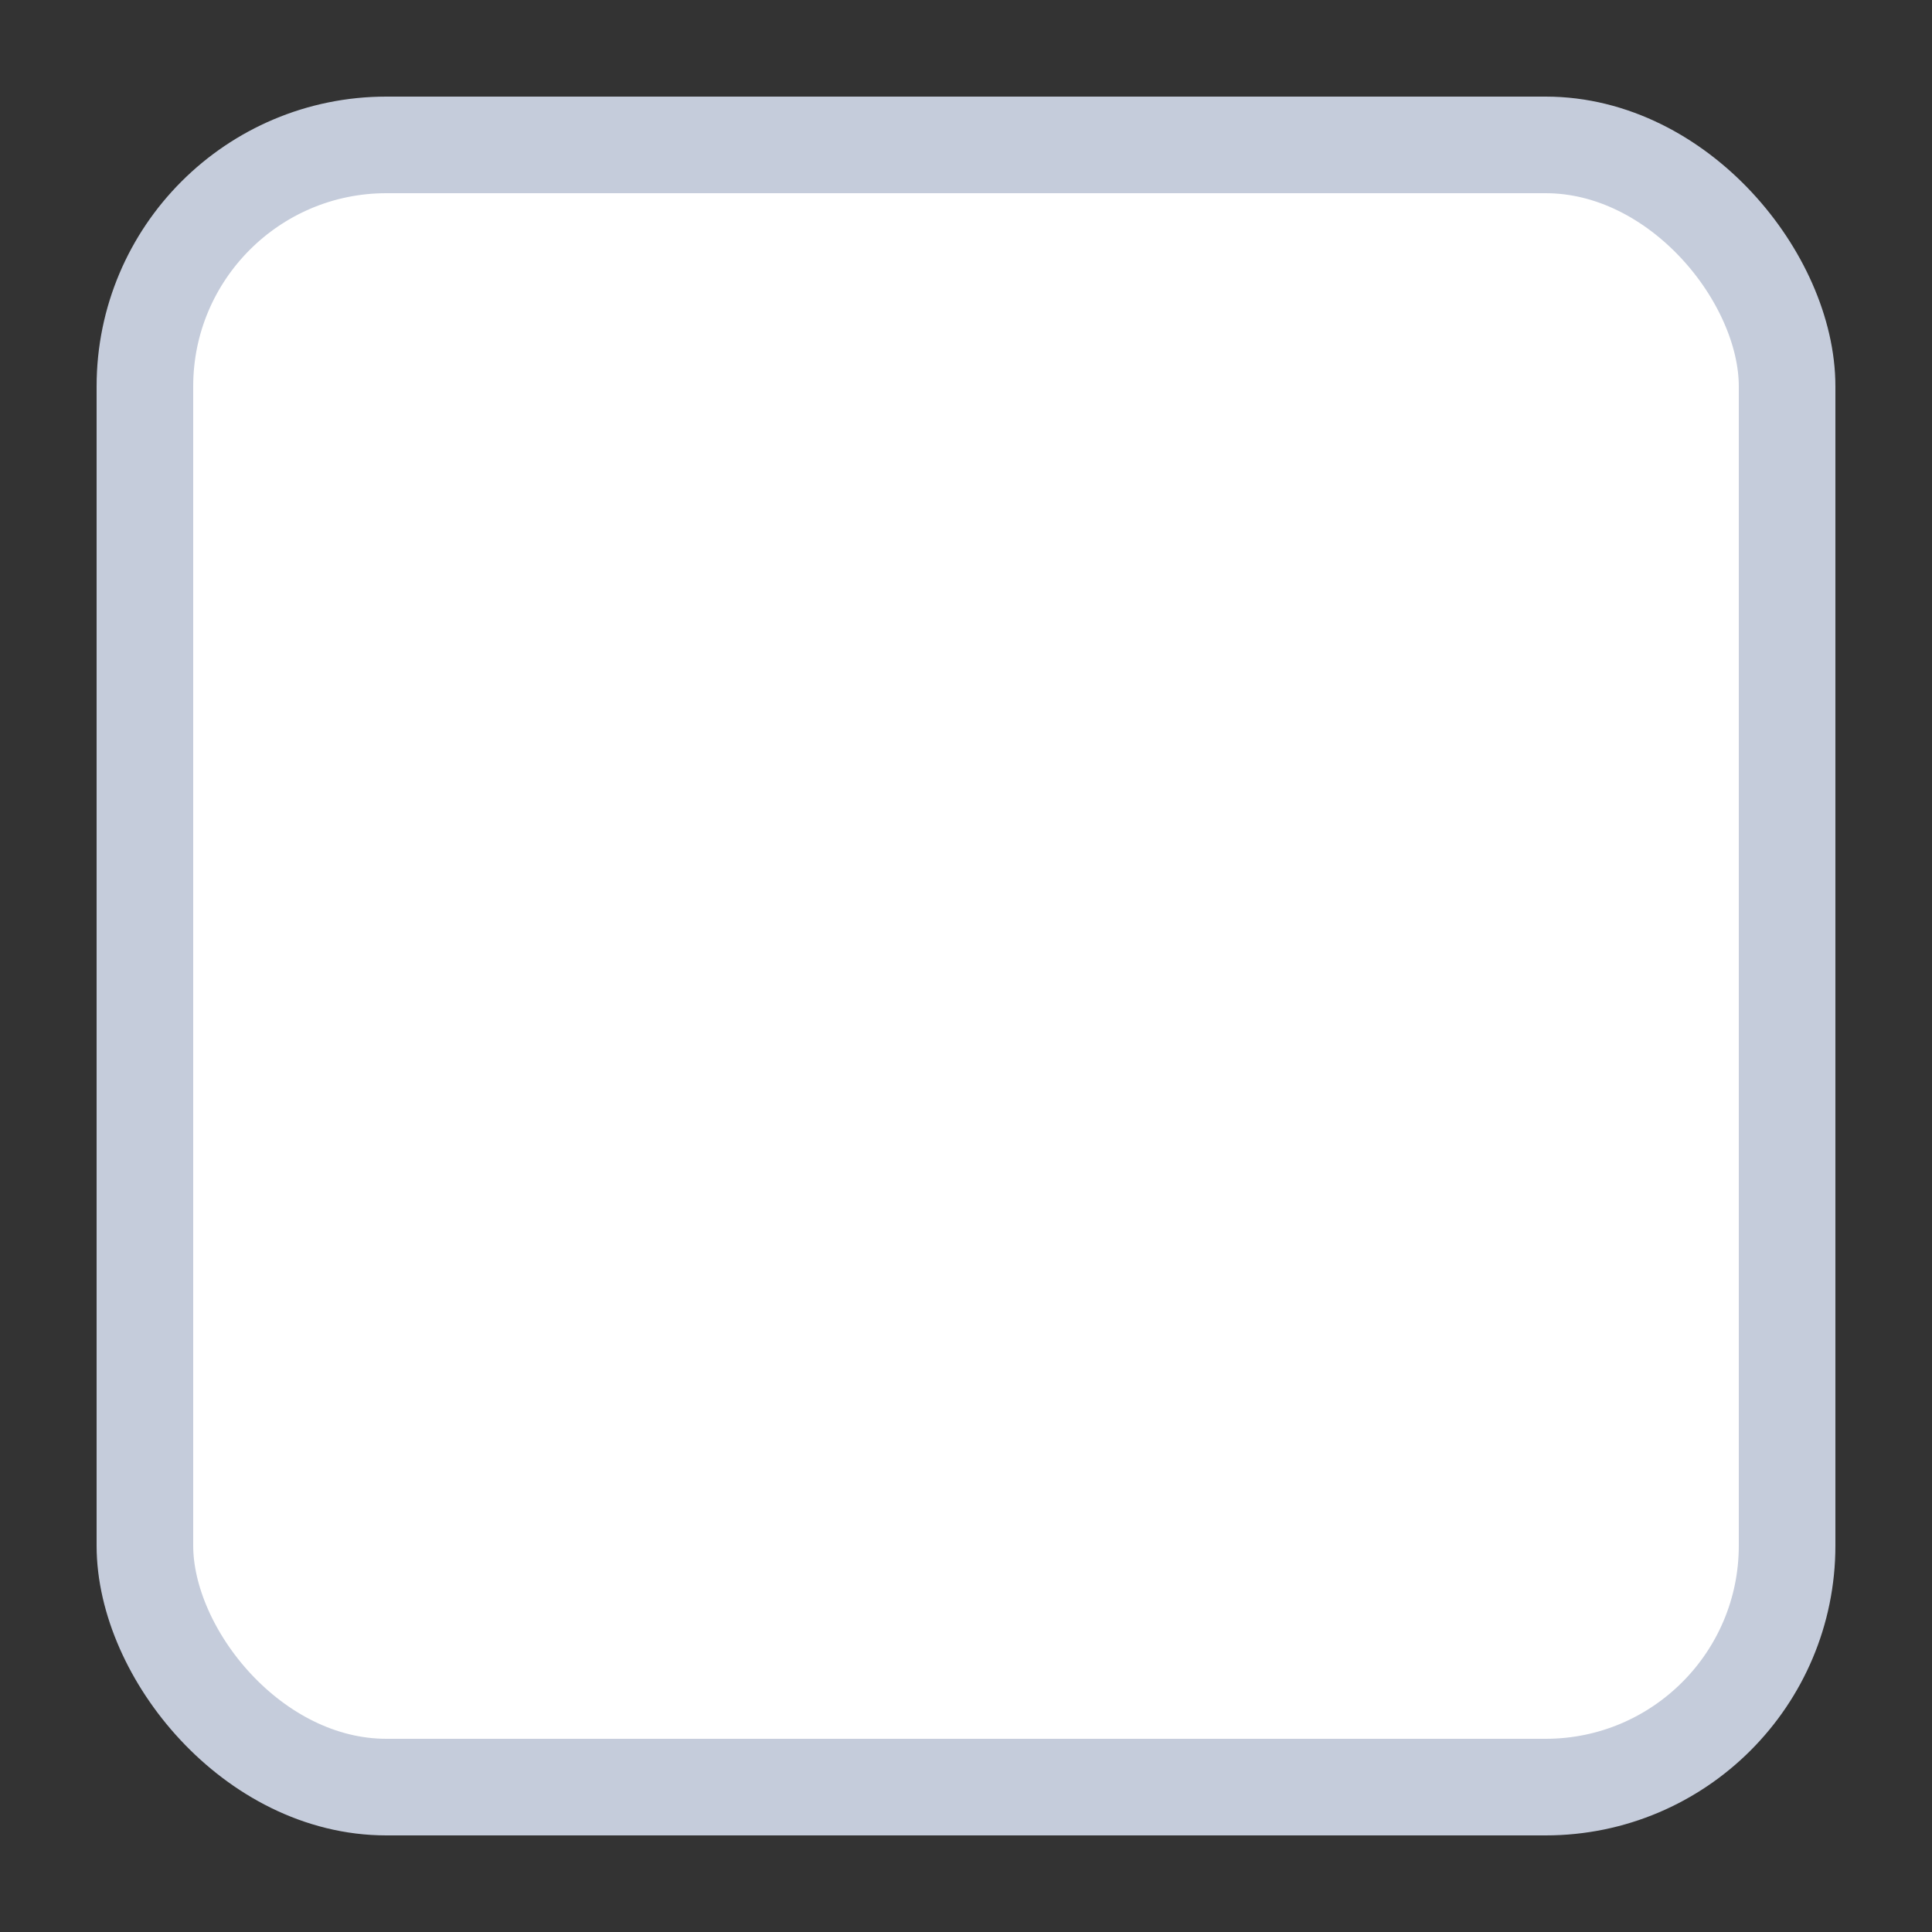 <svg width="20" height="20" viewBox="0 0 20 20" fill="none" xmlns="http://www.w3.org/2000/svg">
  <rect x="0" y="0" width="20" height="20" fill="#333333" stroke="none"/>
  <rect x="1.5" y="1.5" width="17" height="17" rx="2.5" fill="#fff"/>
  <rect x="1.5" y="1.5" width="17" height="17" rx="2.5" stroke="#C5CCDB"/>
</svg>
